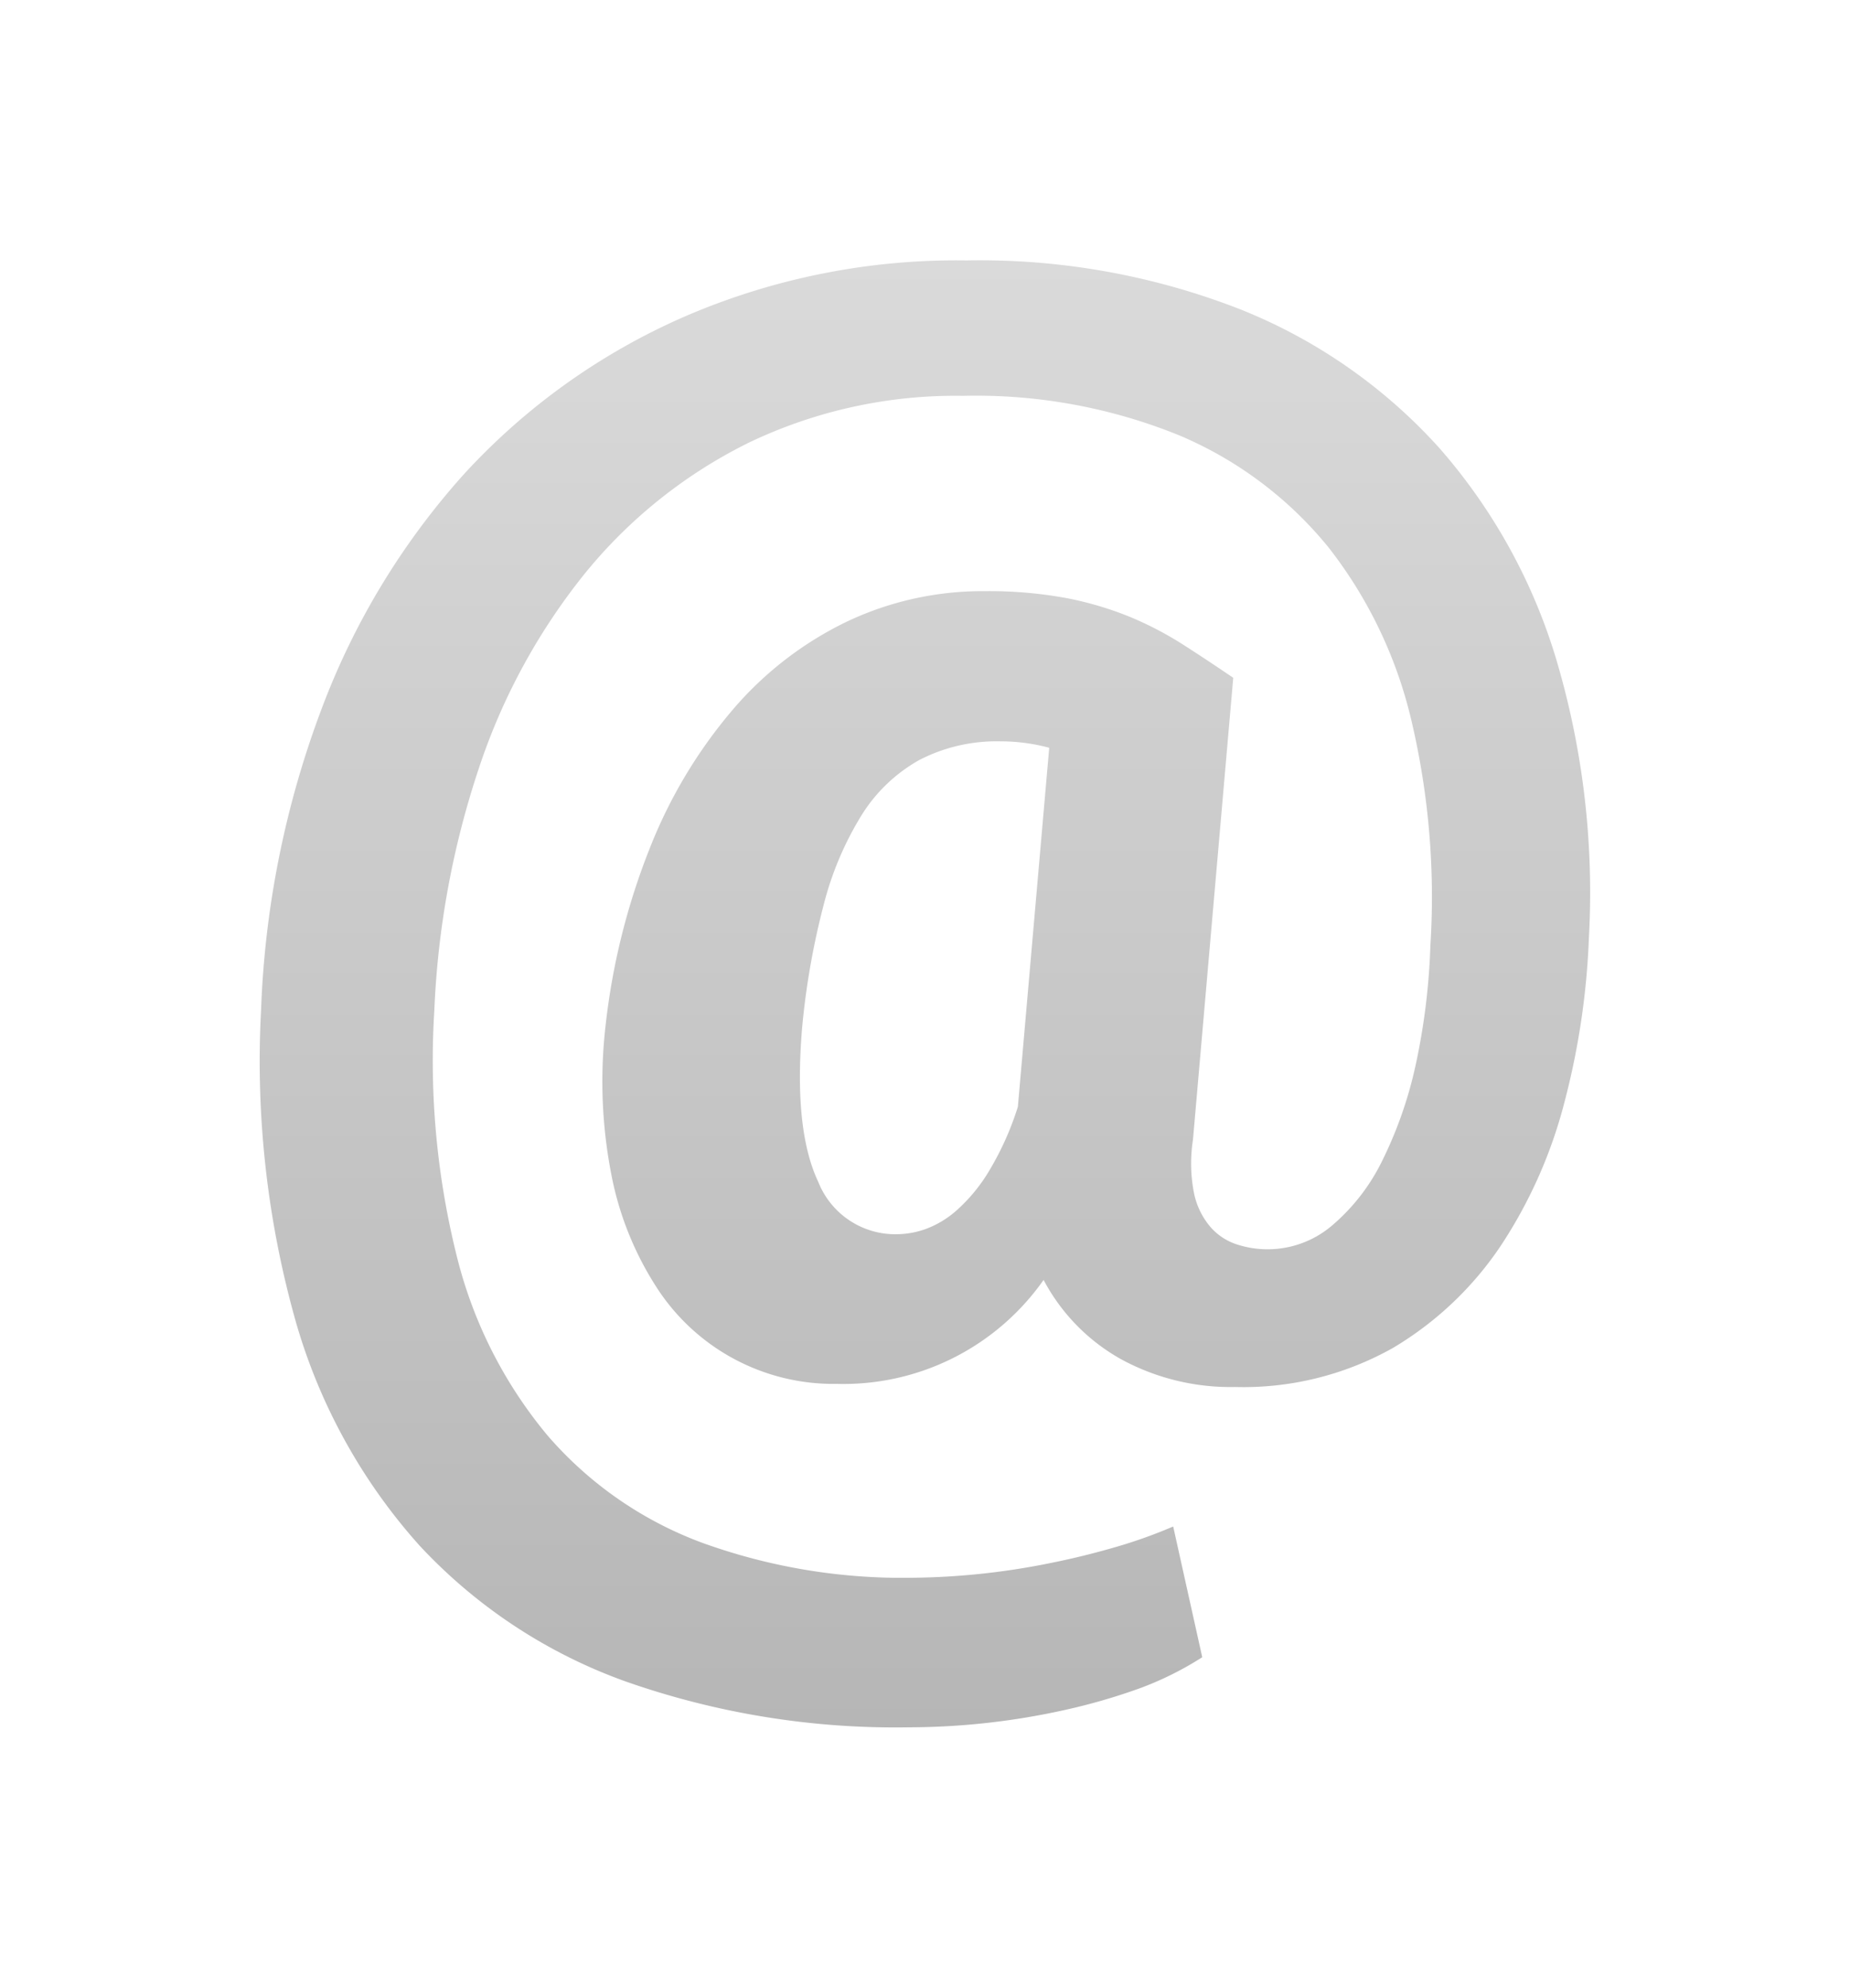 <svg xmlns="http://www.w3.org/2000/svg" xmlns:xlink="http://www.w3.org/1999/xlink" width="106.628" height="114.503" viewBox="0 0 106.628 114.503"><defs><style>.a{fill:url(#a);}.b{filter:url(#b);}</style><linearGradient id="a" x1="0.5" x2="0.5" y2="1" gradientUnits="objectBoundingBox"><stop offset="0" stop-color="#dadada"/><stop offset="1" stop-color="#b6b6b6"/></linearGradient><filter id="b" x="0" y="0" width="106.628" height="114.503" filterUnits="userSpaceOnUse"><feOffset dy="3" input="SourceAlpha"/><feGaussianBlur stdDeviation="5" result="c"/><feFlood flood-opacity="0.255"/><feComposite operator="in" in2="c"/><feComposite in="SourceGraphic"/></filter></defs><g transform="translate(-129.186 -4030.998)"><g class="b" transform="matrix(1, 0, 0, 1, 129.19, 4031)"><path class="a" d="M78.246,39a43.58,43.58,0,0,1-1.4,9.452,27.353,27.353,0,0,1-3.675,8.3,19.393,19.393,0,0,1-6.231,5.9,17.585,17.585,0,0,1-9.1,2.244,13.189,13.189,0,0,1-6.579-1.611,11.267,11.267,0,0,1-4.446-4.557,14.093,14.093,0,0,1-11.923,5.988,12.124,12.124,0,0,1-10.408-5.6,18.323,18.323,0,0,1-2.587-6.484,27.965,27.965,0,0,1-.338-8.459,39.3,39.3,0,0,1,2.577-10.36A28.16,28.16,0,0,1,28.9,25.879a20.149,20.149,0,0,1,6.548-5.059,18.27,18.27,0,0,1,7.963-1.769,24.76,24.76,0,0,1,4.763.407,19.5,19.5,0,0,1,3.7,1.109,19.988,19.988,0,0,1,3.063,1.616c.935.6,1.875,1.225,2.809,1.859L55.424,50.655a8.846,8.846,0,0,0,.069,3.115,4.359,4.359,0,0,0,.95,1.922,3.421,3.421,0,0,0,1.542,1A5.724,5.724,0,0,0,63.4,55.629a11.547,11.547,0,0,0,2.9-3.7,23.806,23.806,0,0,0,1.954-5.555,38.115,38.115,0,0,0,.855-6.917,44.207,44.207,0,0,0-1.088-12.927,25.694,25.694,0,0,0-4.784-10,22.215,22.215,0,0,0-8.575-6.442A31.125,31.125,0,0,0,42.175,7.8,27.585,27.585,0,0,0,29.819,10.5a28.351,28.351,0,0,0-9.389,7.467A35.833,35.833,0,0,0,14.284,29.2,50.614,50.614,0,0,0,11.7,43.189a46.532,46.532,0,0,0,1.32,14.278A25.788,25.788,0,0,0,18.234,67.7a21.771,21.771,0,0,0,8.839,6.146,33.907,33.907,0,0,0,12.2,2.038,41.778,41.778,0,0,0,8.005-.861c1.32-.264,2.572-.581,3.765-.929a28.337,28.337,0,0,0,3.242-1.162l1.674,7.53a18.582,18.582,0,0,1-3.628,1.8A34.918,34.918,0,0,1,48.042,83.5a41.837,41.837,0,0,1-8.956,1,46.965,46.965,0,0,1-16.327-2.63,30.05,30.05,0,0,1-11.9-7.826A32.866,32.866,0,0,1,3.713,61.126a55.116,55.116,0,0,1-2-17.938A54.705,54.705,0,0,1,5.149,25.974,42.6,42.6,0,0,1,13.418,12.3,37.681,37.681,0,0,1,26.033,3.274,39.5,39.5,0,0,1,42.371,0,41.234,41.234,0,0,1,58.2,2.836a30.79,30.79,0,0,1,11.427,7.973,32.722,32.722,0,0,1,6.78,12.319A47.105,47.105,0,0,1,78.246,39ZM32.9,44.176q-.5,5.885.929,8.908a4.776,4.776,0,0,0,4.594,3.01,5.074,5.074,0,0,0,1.574-.29,5.612,5.612,0,0,0,1.811-1.088A9.666,9.666,0,0,0,43.643,52.5a17.02,17.02,0,0,0,1.69-3.749l1.806-20.678a10.789,10.789,0,0,0-2.809-.37,9.713,9.713,0,0,0-4.673,1.072,9.251,9.251,0,0,0-3.311,3.147,18.482,18.482,0,0,0-2.2,5.175A43.9,43.9,0,0,0,32.9,44.171Z" transform="translate(13.33 12)"/></g></g></svg>
